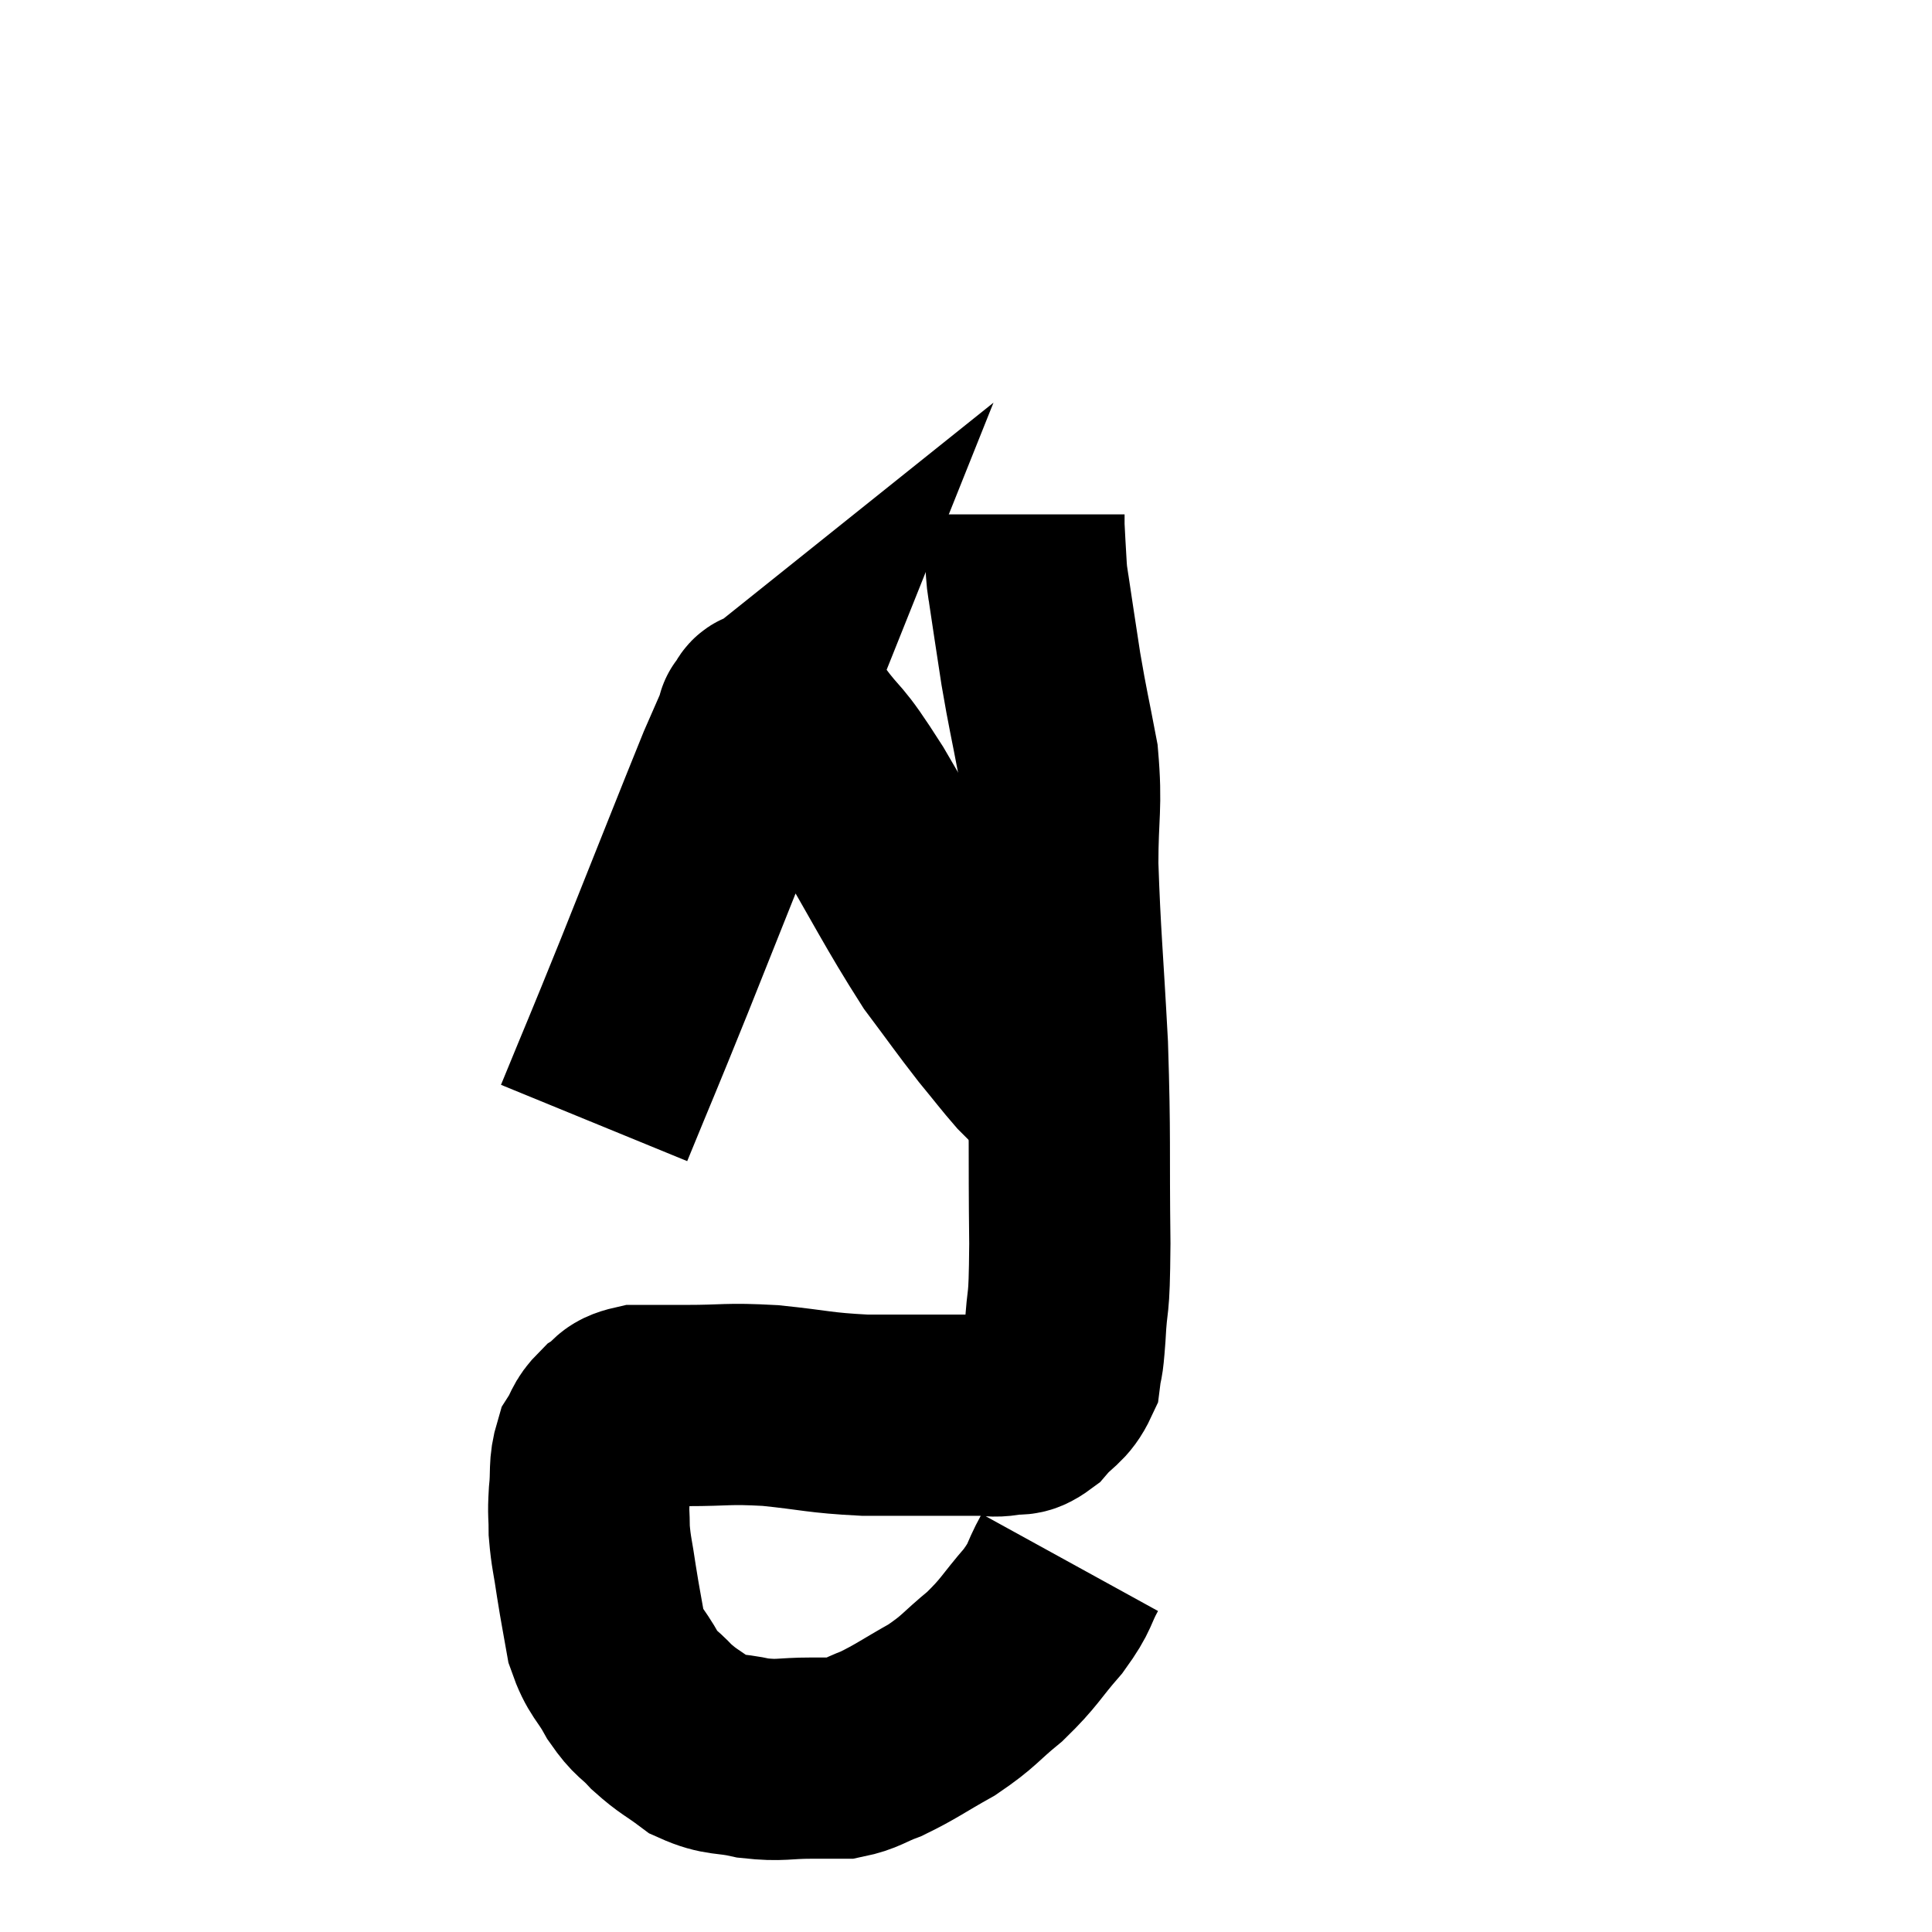 <svg width="48" height="48" viewBox="0 0 48 48" xmlns="http://www.w3.org/2000/svg"><path d="M 26.58 38.82 C 26.25 39.42, 26.385 39.375, 25.92 40.02 C 25.32 40.71, 25.35 40.785, 24.72 41.4 C 24.06 41.94, 24.105 42, 23.4 42.48 C 22.65 42.9, 22.515 43.02, 21.9 43.32 C 21.42 43.5, 21.375 43.59, 20.94 43.68 C 20.55 43.68, 20.715 43.68, 20.16 43.68 C 19.44 43.68, 19.41 43.755, 18.72 43.68 C 18.06 43.53, 17.97 43.635, 17.4 43.38 C 16.92 43.02, 16.86 43.035, 16.44 42.66 C 16.08 42.27, 16.065 42.375, 15.72 41.88 C 15.39 41.28, 15.285 41.325, 15.06 40.68 C 14.94 39.99, 14.925 39.96, 14.82 39.3 C 14.73 38.67, 14.685 38.58, 14.64 38.04 C 14.64 37.59, 14.61 37.65, 14.64 37.14 C 14.7 36.57, 14.625 36.45, 14.76 36 C 14.97 35.67, 14.91 35.61, 15.18 35.34 C 15.51 35.13, 15.375 35.025, 15.84 34.92 C 16.44 34.92, 16.215 34.92, 17.04 34.92 C 18.09 34.92, 18.03 34.86, 19.14 34.92 C 20.31 35.04, 20.325 35.1, 21.48 35.16 C 22.62 35.16, 23.04 35.16, 23.76 35.16 C 24.06 35.16, 24.06 35.16, 24.36 35.16 C 24.66 35.16, 24.645 35.205, 24.96 35.16 C 25.29 35.07, 25.275 35.235, 25.62 34.98 C 25.98 34.56, 26.13 34.59, 26.34 34.14 C 26.4 33.66, 26.4 33.99, 26.46 33.18 C 26.52 32.04, 26.565 32.7, 26.58 30.9 C 26.55 28.44, 26.595 28.335, 26.52 25.98 C 26.4 23.73, 26.34 23.265, 26.28 21.48 C 26.28 20.16, 26.385 20.055, 26.28 18.84 C 26.07 17.73, 26.04 17.67, 25.86 16.62 C 25.71 15.63, 25.65 15.255, 25.56 14.64 C 25.53 14.4, 25.53 14.55, 25.5 14.16 C 25.47 13.62, 25.455 13.425, 25.44 13.08 C 25.44 12.93, 25.44 12.855, 25.44 12.78 L 25.44 12.78" fill="none" stroke="black" stroke-width="5"></path><path d="M 14.76 27.9 C 15.51 26.07, 15.375 26.43, 16.26 24.24 C 17.28 21.69, 17.685 20.655, 18.3 19.14 C 18.51 18.66, 18.615 18.42, 18.72 18.18 C 18.72 18.18, 18.69 18.255, 18.72 18.18 C 18.78 18.03, 18.81 17.955, 18.84 17.88 C 18.84 17.88, 18.765 17.94, 18.84 17.88 C 18.99 17.76, 18.87 17.61, 19.14 17.64 C 19.53 17.82, 19.38 17.445, 19.92 18 C 20.61 18.93, 20.4 18.45, 21.3 19.86 C 22.41 21.75, 22.65 22.275, 23.52 23.64 C 24.15 24.48, 24.255 24.645, 24.78 25.32 C 25.2 25.83, 25.32 25.995, 25.62 26.34 C 25.8 26.52, 25.89 26.61, 25.98 26.7 C 25.98 26.7, 25.965 26.67, 25.98 26.7 C 26.01 26.76, 26.025 26.79, 26.04 26.82 L 26.04 26.82" fill="none" stroke="black" stroke-width="5"></path></svg>